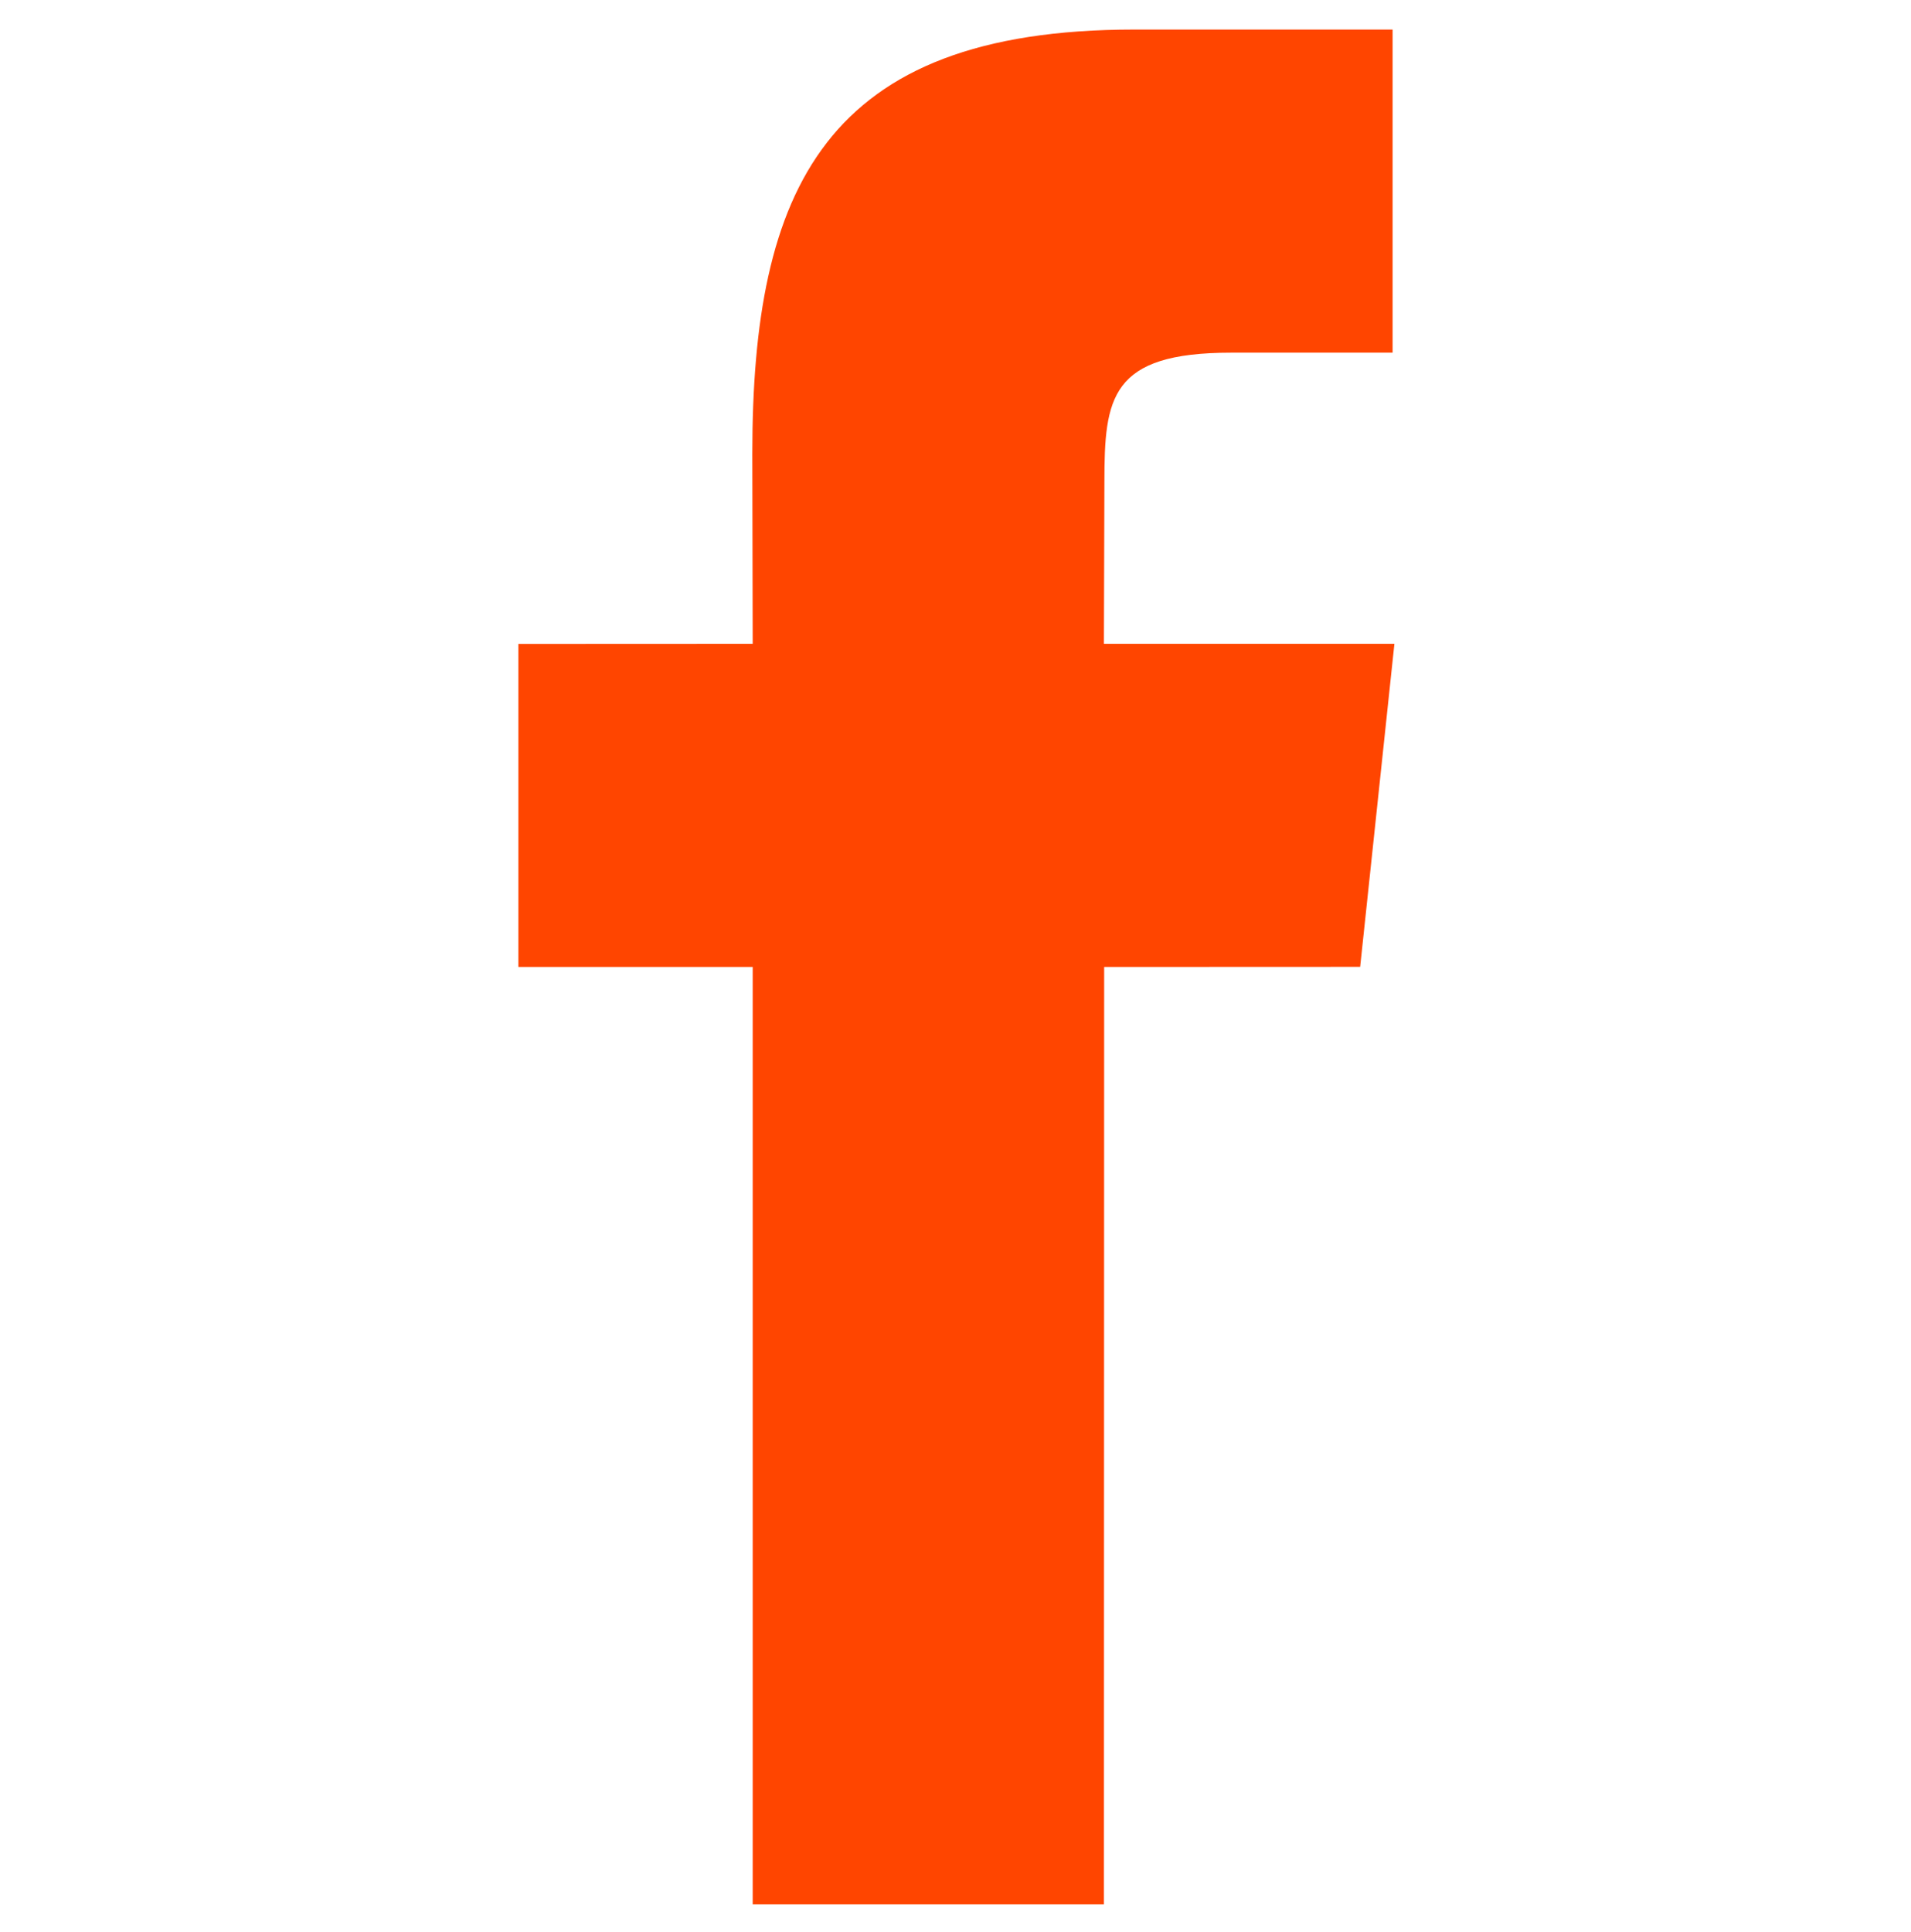 <?xml version="1.0" encoding="UTF-8" standalone="no"?>
<svg
   xmlns:dc="http://purl.org/dc/elements/1.1/"
   xmlns:cc="http://creativecommons.org/ns#"
   xmlns:rdf="http://www.w3.org/1999/02/22-rdf-syntax-ns#"
   xmlns:svg="http://www.w3.org/2000/svg"
   xmlns="http://www.w3.org/2000/svg"
   id="svg8"
   version="1.1"
   viewBox="0 0 205.66 207.894"
   height="207.894mm"
   width="205.66mm">
  <defs
     id="defs2" />
  <style
     id="style3111"
     type="text/css">
	.st0{fill:#FF4500;}
</style>
  <g
     style="fill-opacity:1;fill:#FF4500"
     id="g3404"
     transform="matrix(0.394,0,0,0.394,2.063,3.18)">
    <g
       style="fill-opacity:1;fill:#FF4500"
       id="g3348">
      <path
         style="fill-opacity:1;fill:#FF4500"
         id="path3346"
         d="M 296.296,512 H 200.36 V 256 h -64 v -88.225 l 64,-0.029 -0.104,-51.976 C 200.256,43.794 219.773,0 304.556,0 h 70.588 v 88.242 h -44.115 c -33.016,0 -34.604,12.328 -34.604,35.342 l -0.131,44.162 H 375.64 L 366.286,255.971 296.36,256 Z" />
    </g>
    <g
       style="fill-opacity:1;fill:#FF4500"
       id="g3350" />
    <g
       style="fill-opacity:1;fill:#FF4500"
       id="g3352" />
    <g
       style="fill-opacity:1;fill:#FF4500"
       id="g3354" />
    <g
       style="fill-opacity:1;fill:#FF4500"
       id="g3356" />
    <g
       style="fill-opacity:1;fill:#FF4500"
       id="g3358" />
    <g
       style="fill-opacity:1;fill:#FF4500"
       id="g3360" />
    <g
       style="fill-opacity:1;fill:#FF4500"
       id="g3362" />
    <g
       style="fill-opacity:1;fill:#FF4500"
       id="g3364" />
    <g
       style="fill-opacity:1;fill:#FF4500"
       id="g3366" />
    <g
       style="fill-opacity:1;fill:#FF4500"
       id="g3368" />
    <g
       style="fill-opacity:1;fill:#FF4500"
       id="g3370" />
    <g
       style="fill-opacity:1;fill:#FF4500"
       id="g3372" />
    <g
       style="fill-opacity:1;fill:#FF4500"
       id="g3374" />
    <g
       style="fill-opacity:1;fill:#FF4500"
       id="g3376" />
    <g
       style="fill-opacity:1;fill:#FF4500"
       id="g3378" />
  </g>
</svg>

